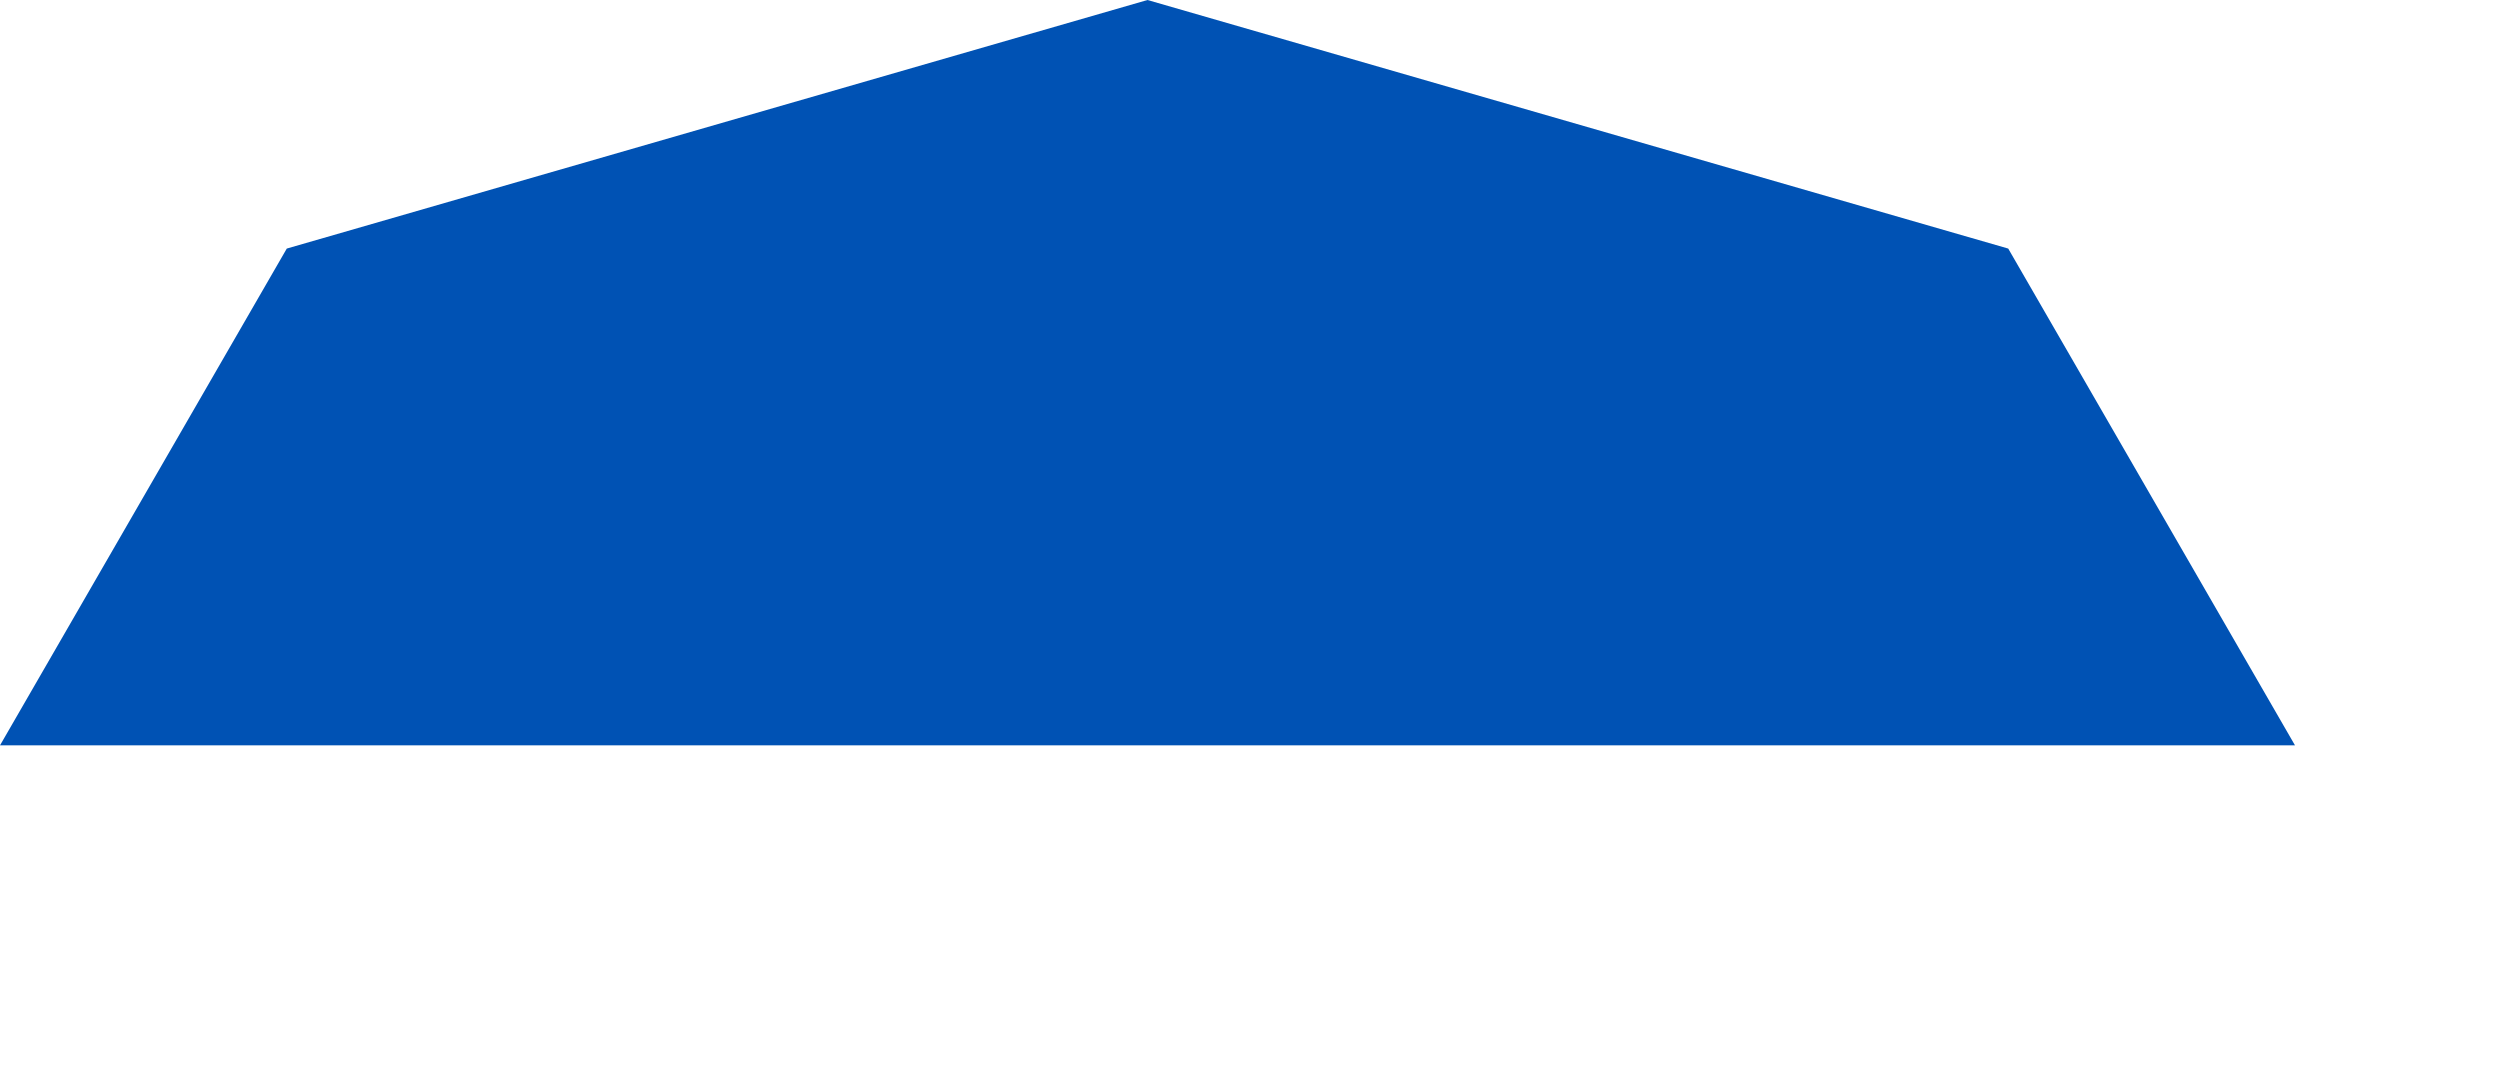 <svg preserveAspectRatio="none" width="100%" height="100%" overflow="visible" style="display: block;" viewBox="0 0 7 3" fill="none" xmlns="http://www.w3.org/2000/svg">
<path id="Vector" d="M5.623 0.696L3.213 0L0.803 0.696L0 2.087H6.426L5.623 0.696Z" fill="#0052B4"/>
</svg>
